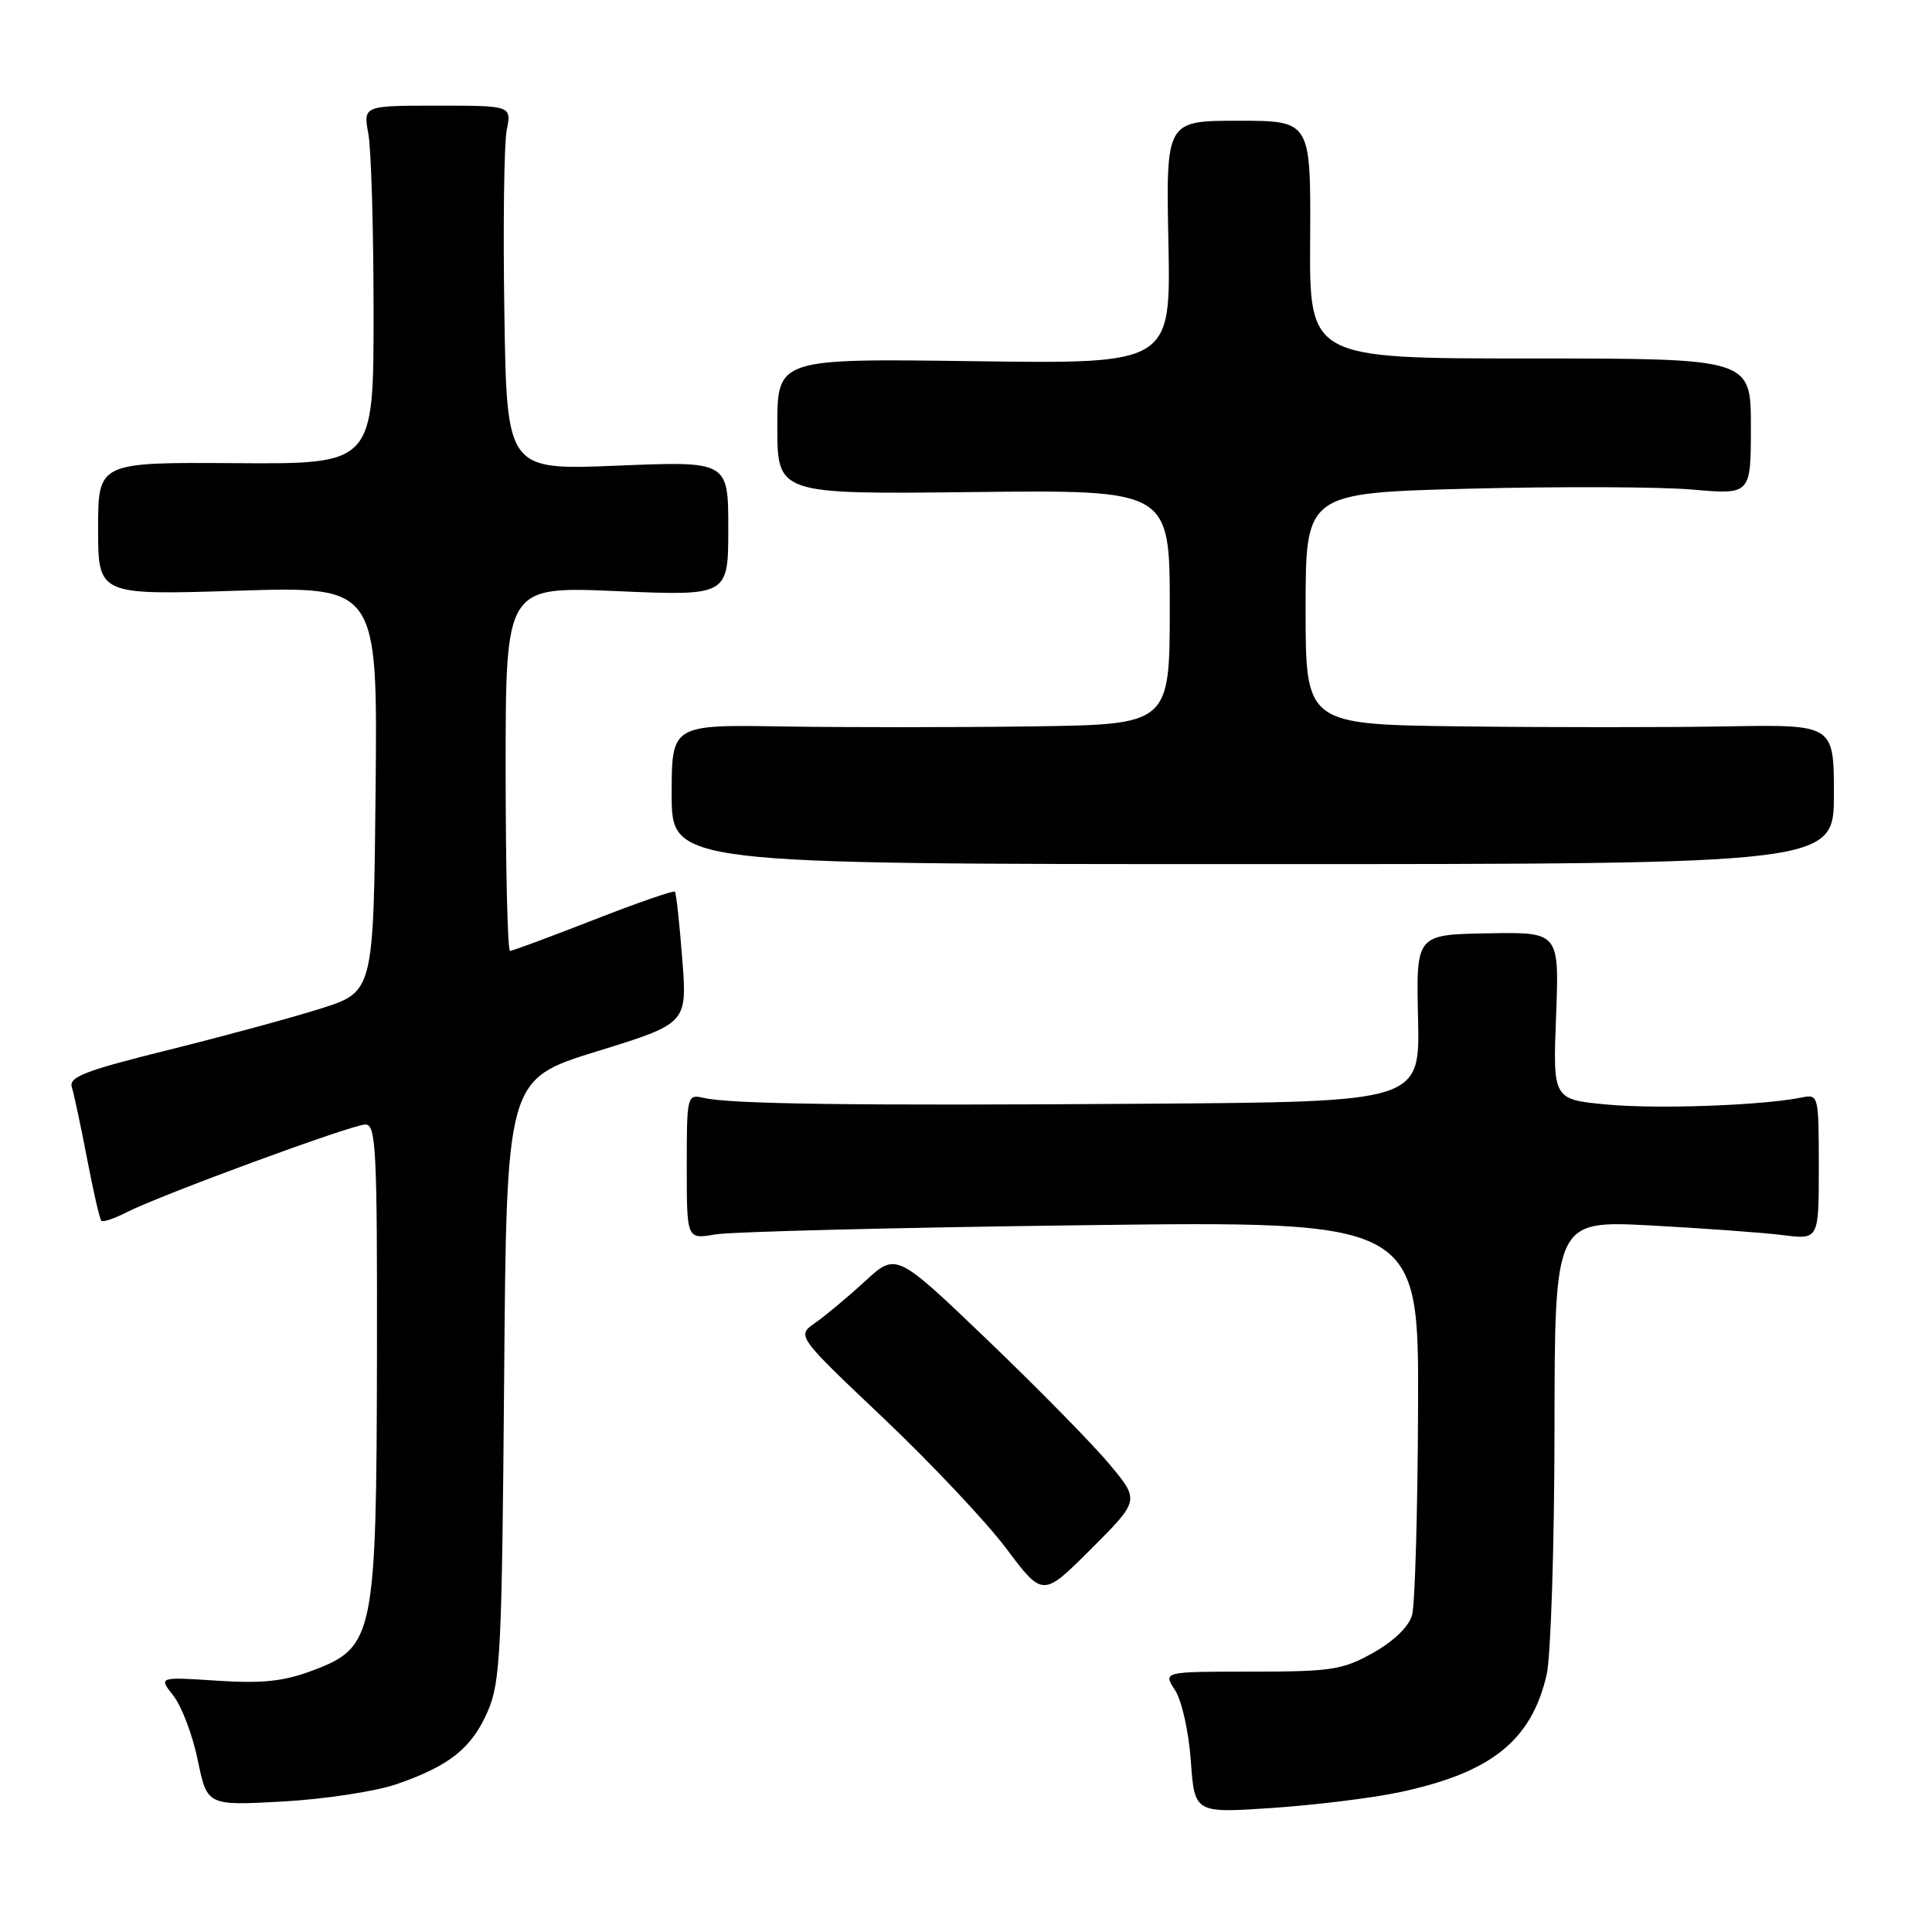 <?xml version="1.0" encoding="UTF-8" standalone="no"?>
<!DOCTYPE svg PUBLIC "-//W3C//DTD SVG 1.1//EN" "http://www.w3.org/Graphics/SVG/1.1/DTD/svg11.dtd" >
<svg xmlns="http://www.w3.org/2000/svg" xmlns:xlink="http://www.w3.org/1999/xlink" version="1.1" viewBox="0 0 256 256">
 <g >
 <path fill="currentColor"
d=" M 185.25 237.52 C 197.55 234.94 202.91 230.69 204.94 221.90 C 205.49 219.48 205.96 204.95 205.98 189.60 C 206.00 161.71 206.00 161.71 218.75 162.38 C 225.76 162.76 233.64 163.33 236.25 163.66 C 241.00 164.26 241.00 164.26 241.00 154.61 C 241.00 145.14 240.96 144.97 238.75 145.42 C 233.54 146.48 219.67 146.98 212.97 146.36 C 205.76 145.69 205.76 145.69 206.19 134.60 C 206.61 123.50 206.61 123.50 197.13 123.67 C 187.64 123.84 187.64 123.84 187.90 134.92 C 188.15 146.00 188.15 146.00 151.83 146.25 C 112.99 146.52 96.86 146.30 93.25 145.48 C 91.04 144.97 91.00 145.12 91.00 154.59 C 91.00 164.22 91.00 164.22 94.75 163.57 C 96.81 163.21 118.64 162.66 143.25 162.35 C 188.00 161.78 188.00 161.78 187.90 186.64 C 187.85 200.31 187.49 212.62 187.11 214.00 C 186.68 215.54 184.69 217.46 181.96 219.00 C 177.91 221.27 176.43 221.50 165.80 221.50 C 154.10 221.50 154.10 221.50 155.69 223.94 C 156.59 225.30 157.51 229.44 157.79 233.32 C 158.29 240.25 158.29 240.25 168.50 239.57 C 174.11 239.19 181.65 238.27 185.25 237.52 Z  M 52.50 236.43 C 59.57 233.99 62.50 231.65 64.63 226.76 C 66.31 222.89 66.51 218.82 66.80 182.75 C 67.12 143.01 67.12 143.01 79.10 139.31 C 91.07 135.61 91.07 135.61 90.40 127.05 C 90.04 122.35 89.60 118.34 89.43 118.15 C 89.27 117.96 84.41 119.64 78.64 121.90 C 72.87 124.15 67.89 126.00 67.58 126.00 C 67.26 126.00 67.00 115.13 67.00 101.84 C 67.00 77.69 67.00 77.69 81.75 78.33 C 96.50 78.96 96.50 78.96 96.50 70.03 C 96.50 61.10 96.50 61.10 81.83 61.70 C 67.15 62.30 67.15 62.30 66.83 41.40 C 66.65 29.91 66.79 19.04 67.14 17.25 C 67.79 14.00 67.79 14.00 57.96 14.00 C 48.13 14.00 48.13 14.00 48.81 17.75 C 49.19 19.81 49.50 30.50 49.50 41.50 C 49.50 61.50 49.50 61.50 31.25 61.37 C 13.00 61.25 13.00 61.25 13.00 70.05 C 13.00 78.86 13.00 78.86 31.52 78.27 C 50.03 77.69 50.03 77.69 49.77 104.56 C 49.50 131.42 49.50 131.42 42.50 133.64 C 38.65 134.86 29.54 137.33 22.25 139.14 C 11.26 141.87 9.09 142.70 9.52 144.06 C 9.80 144.96 10.71 149.22 11.54 153.53 C 12.36 157.84 13.21 161.55 13.43 161.76 C 13.64 161.97 15.09 161.49 16.66 160.69 C 21.11 158.40 46.66 149.00 48.42 149.00 C 49.83 149.00 49.99 152.38 49.95 179.75 C 49.88 216.77 49.57 218.28 41.48 221.33 C 37.58 222.80 34.82 223.09 28.75 222.70 C 21.00 222.19 21.00 222.19 22.99 224.71 C 24.08 226.10 25.53 229.94 26.21 233.25 C 27.45 239.26 27.45 239.26 37.48 238.71 C 42.99 238.40 49.75 237.37 52.50 236.43 Z  M 146.96 193.96 C 144.73 191.29 137.47 183.91 130.83 177.54 C 118.75 165.97 118.75 165.97 114.63 169.76 C 112.36 171.85 109.39 174.33 108.03 175.28 C 105.55 177.00 105.55 177.00 117.03 187.88 C 123.34 193.86 130.68 201.65 133.34 205.19 C 138.18 211.64 138.18 211.64 144.60 205.22 C 151.02 198.80 151.02 198.80 146.96 193.96 Z  M 243.00 105.25 C 243.00 96.00 243.00 96.00 228.75 96.25 C 220.91 96.39 205.16 96.39 193.75 96.25 C 173.00 96.00 173.00 96.00 173.00 80.66 C 173.00 65.32 173.00 65.32 194.75 64.75 C 206.71 64.45 219.99 64.50 224.25 64.87 C 232.00 65.55 232.00 65.55 232.00 56.53 C 232.00 47.50 232.00 47.50 202.75 47.50 C 173.50 47.50 173.50 47.50 173.60 31.75 C 173.69 16.00 173.69 16.00 164.10 16.00 C 154.50 16.00 154.50 16.00 154.82 32.11 C 155.14 48.22 155.14 48.22 129.07 47.86 C 103.00 47.50 103.00 47.50 103.00 56.50 C 103.00 65.50 103.00 65.50 129.00 65.20 C 155.00 64.91 155.00 64.91 155.00 80.45 C 155.00 96.00 155.00 96.00 136.75 96.25 C 126.71 96.39 111.86 96.39 103.75 96.26 C 89.00 96.02 89.00 96.02 89.00 105.26 C 89.00 114.50 89.00 114.50 166.00 114.50 C 243.00 114.50 243.00 114.50 243.00 105.25 Z "/>
</g>
</svg>